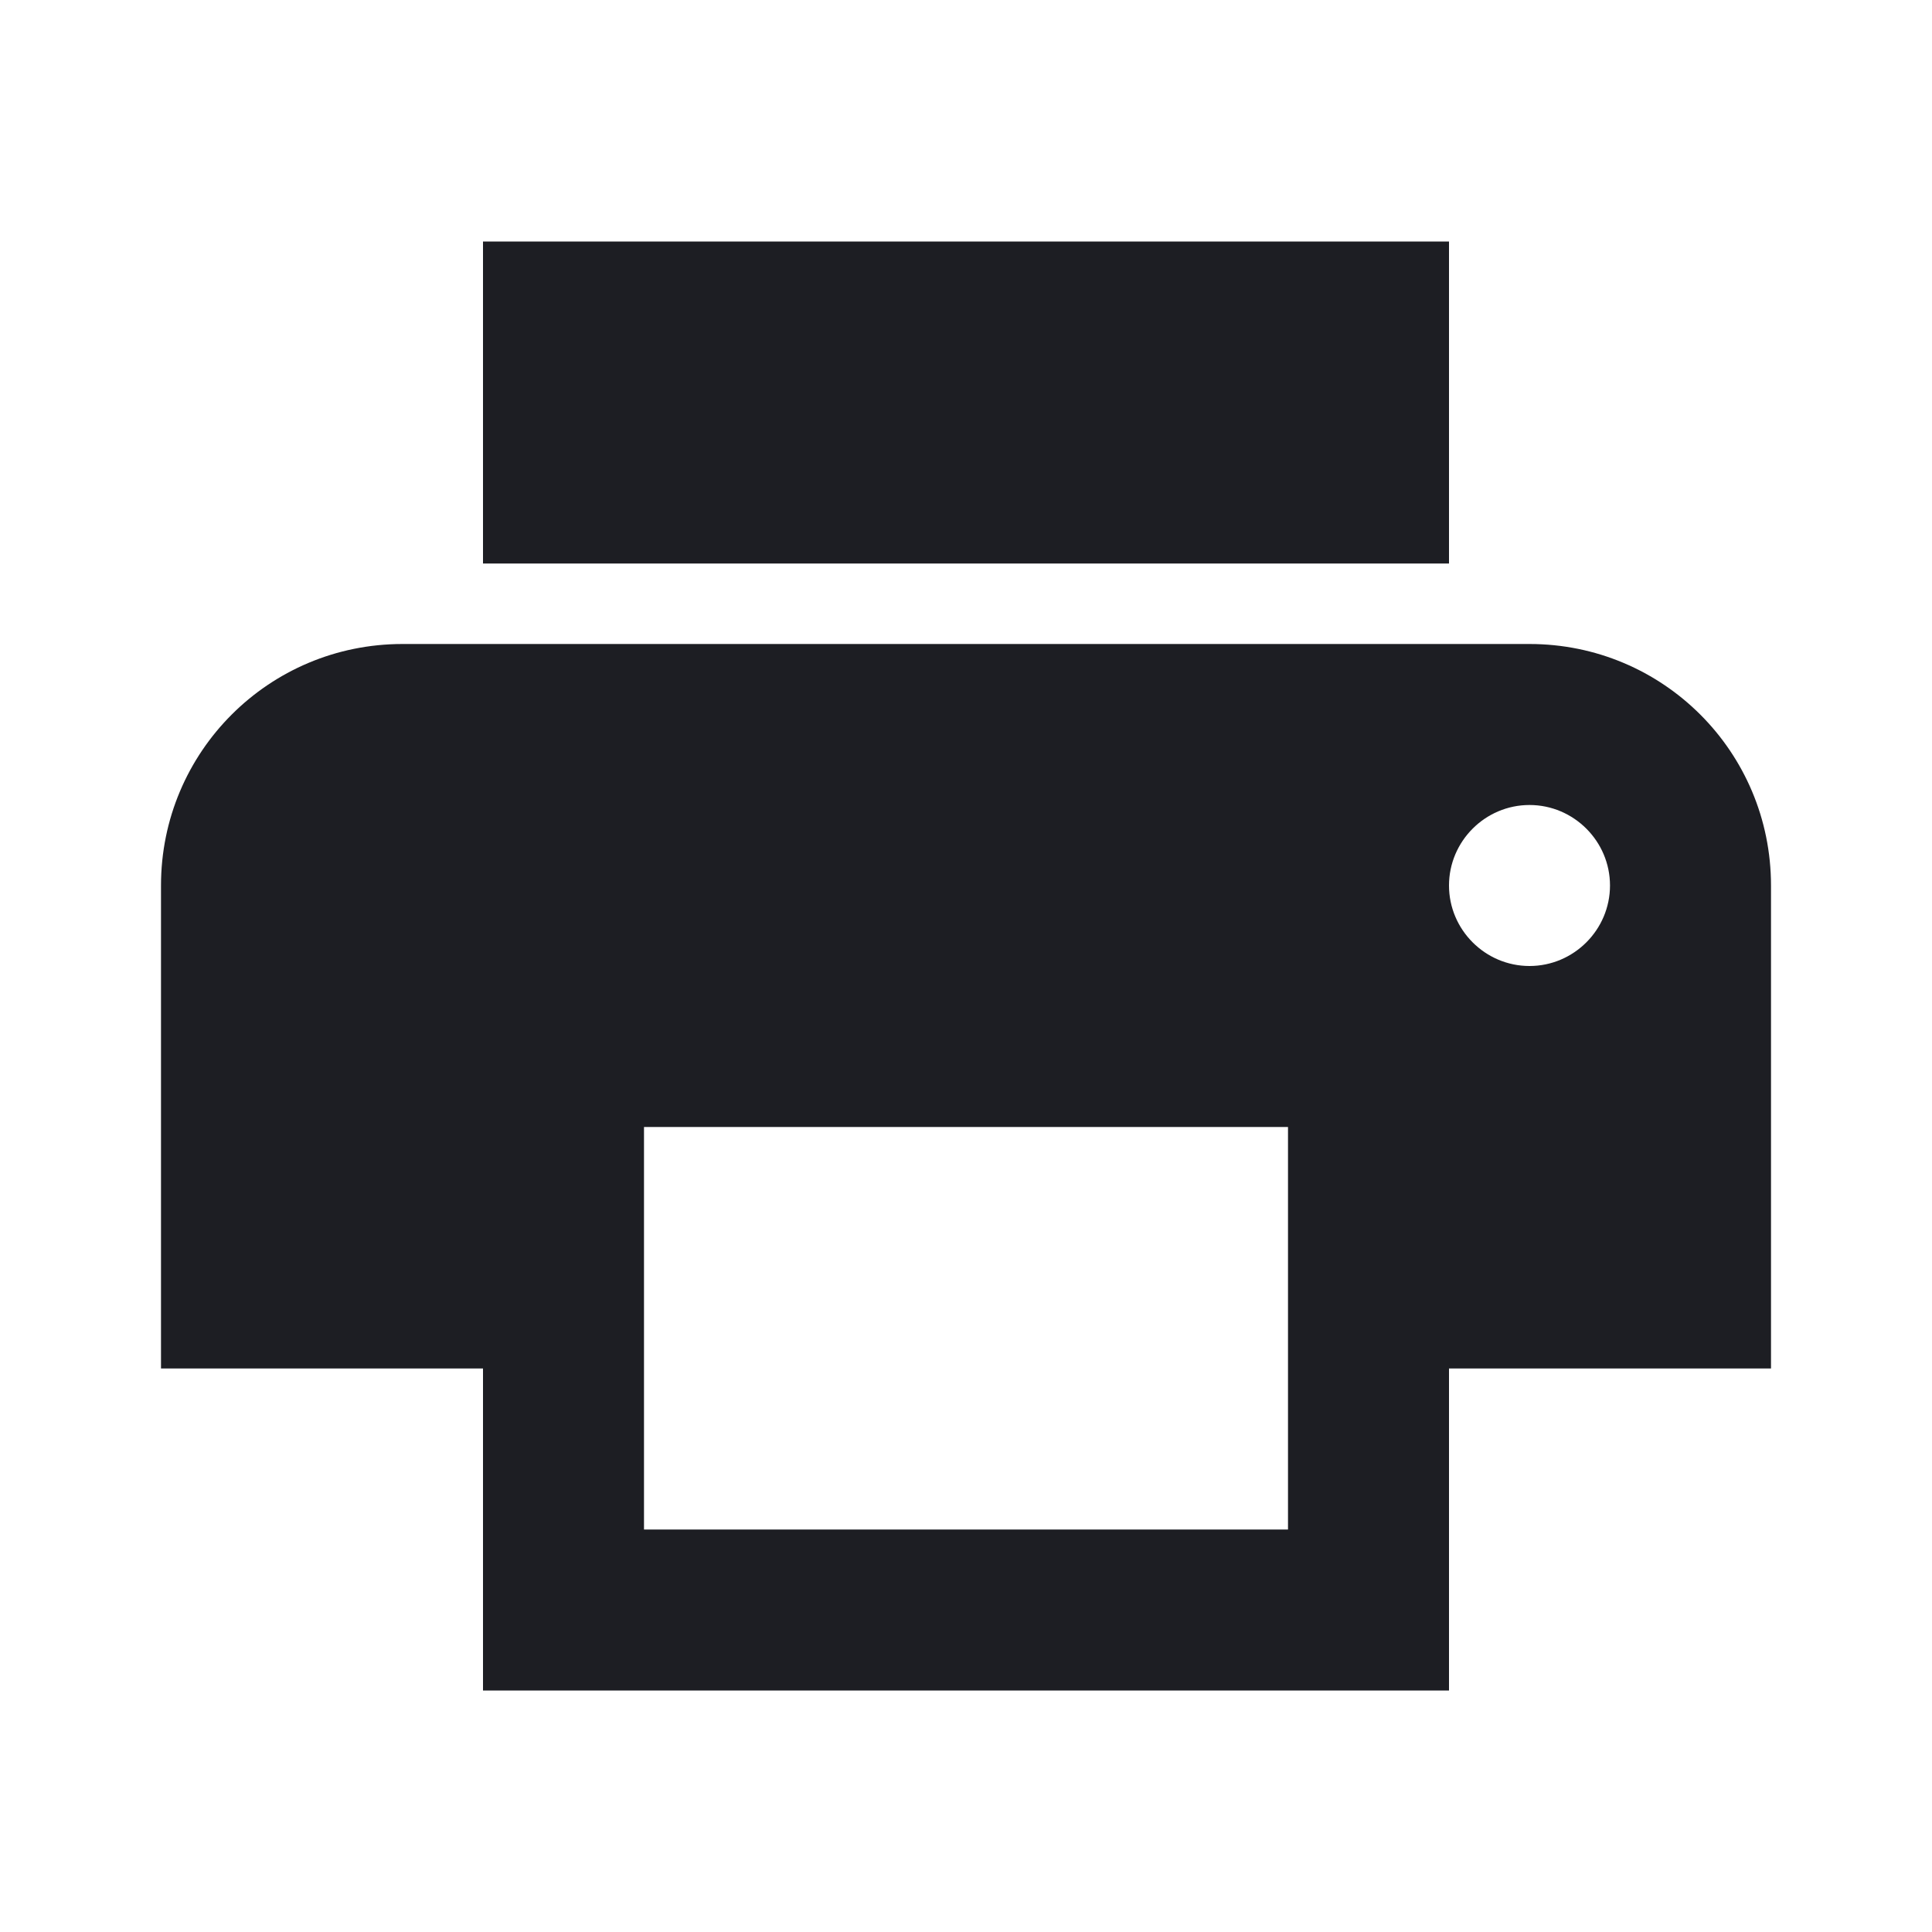 <svg width="1200" height="1200" viewBox="0 0 1200 1200" fill="none" xmlns="http://www.w3.org/2000/svg"><g clip-path="url(#clip0_750_1658)"><path d="M950 400H250C167 400 100 467 100 550V850H300V1050H900V850H1100V550C1100 467 1033 400 950 400ZM800 950H400V700H800V950ZM950 600C922.5 600 900 577.5 900 550C900 522.5 922.5 500 950 500C977.5 500 1000 522.5 1000 550C1000 577.5 977.5 600 950 600ZM900 150H300V350H900V150Z" fill="#1D1E23"/></g><defs><clipPath id="clip0_750_1658"><path width="24" fill="white" d="M0 0H1200V1200H0V0z"/></clipPath></defs></svg>
